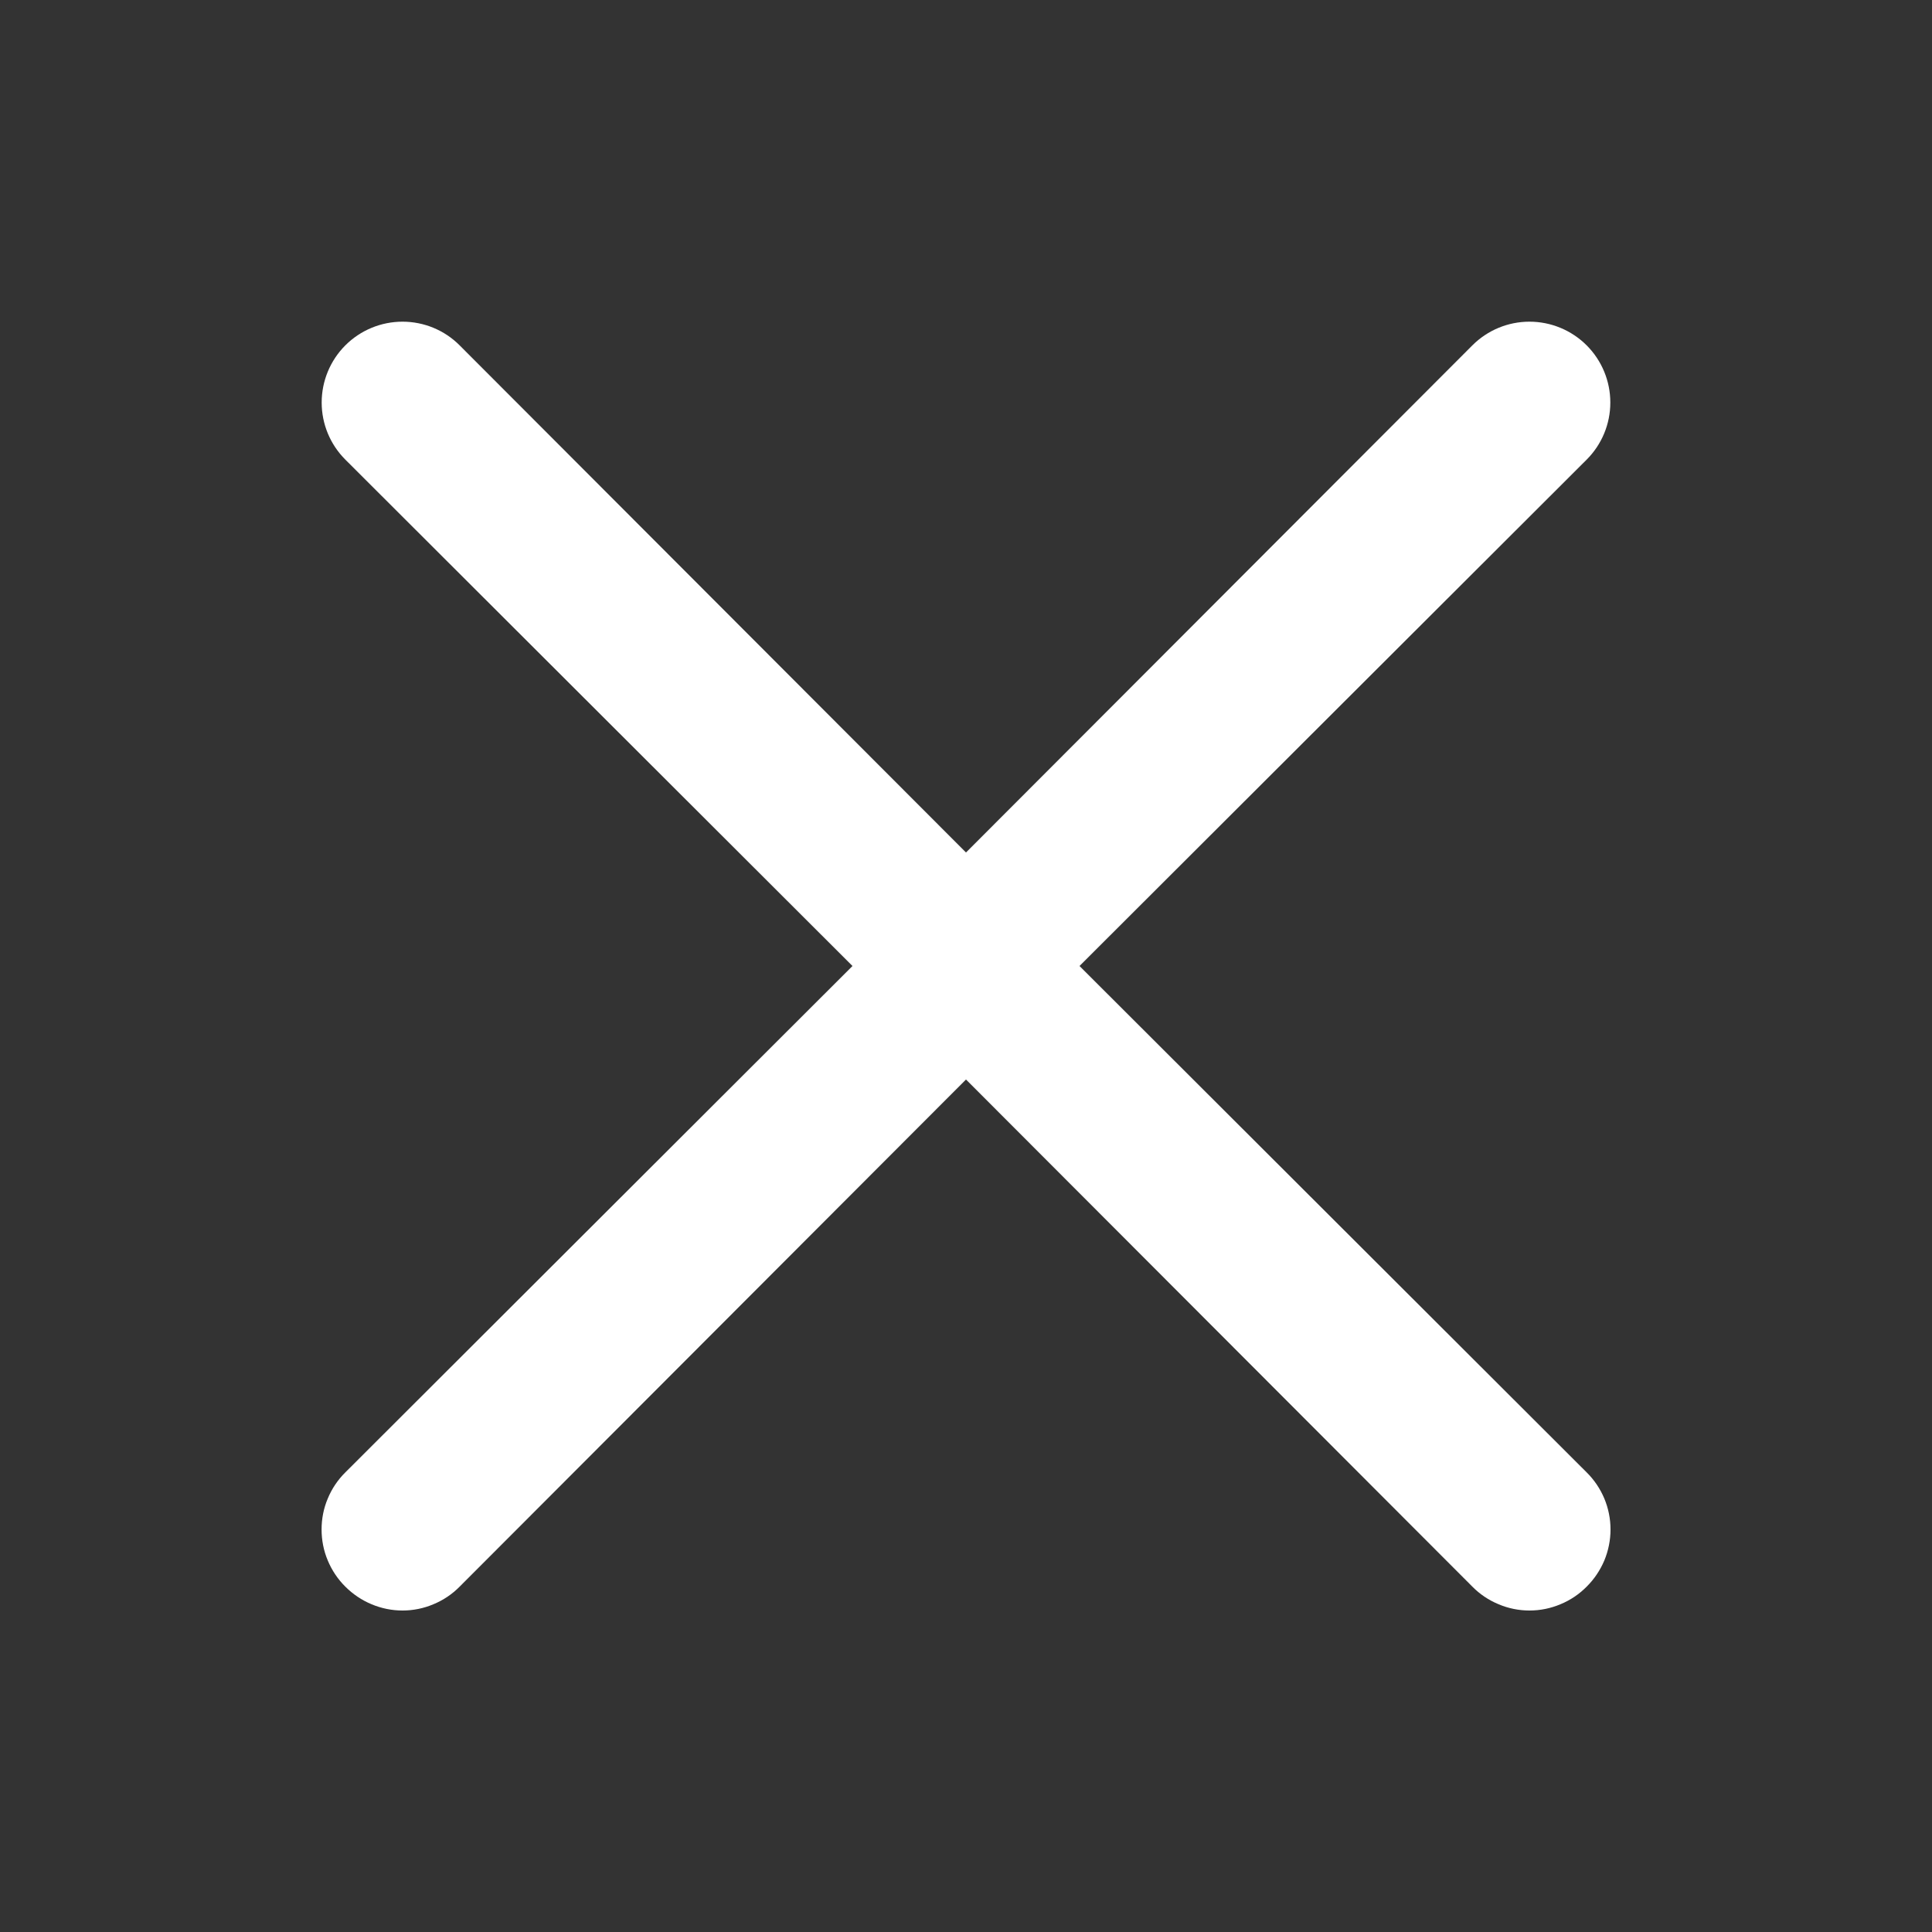 <svg width="20" height="20" viewBox="0 0 20 20" fill="none" xmlns="http://www.w3.org/2000/svg">
  <rect x="0" y="0" width="20" height="20" fill="#333333" stroke="none"/>
  <path d="M11.175 10L16.425 4.758C16.582 4.601 16.67 4.389 16.67 4.167C16.67 3.945 16.582 3.732 16.425 3.575C16.268 3.418 16.055 3.33 15.833 3.33C15.611 3.33 15.399 3.418 15.242 3.575L10 8.825L4.758 3.575C4.602 3.418 4.389 3.33 4.167 3.33C3.945 3.33 3.732 3.418 3.575 3.575C3.418 3.732 3.33 3.945 3.33 4.167C3.33 4.389 3.418 4.601 3.575 4.758L8.825 10L3.575 15.242C3.497 15.319 3.435 15.411 3.393 15.513C3.35 15.614 3.329 15.723 3.329 15.833C3.329 15.943 3.35 16.052 3.393 16.154C3.435 16.255 3.497 16.348 3.575 16.425C3.653 16.503 3.745 16.565 3.846 16.607C3.948 16.65 4.057 16.672 4.167 16.672C4.277 16.672 4.386 16.65 4.487 16.607C4.589 16.565 4.681 16.503 4.758 16.425L10 11.175L15.242 16.425C15.319 16.503 15.411 16.565 15.513 16.607C15.614 16.65 15.723 16.672 15.833 16.672C15.944 16.672 16.052 16.65 16.154 16.607C16.256 16.565 16.348 16.503 16.425 16.425C16.503 16.348 16.565 16.255 16.608 16.154C16.65 16.052 16.672 15.943 16.672 15.833C16.672 15.723 16.65 15.614 16.608 15.513C16.565 15.411 16.503 15.319 16.425 15.242L11.175 10Z" fill="white"/>
</svg>
